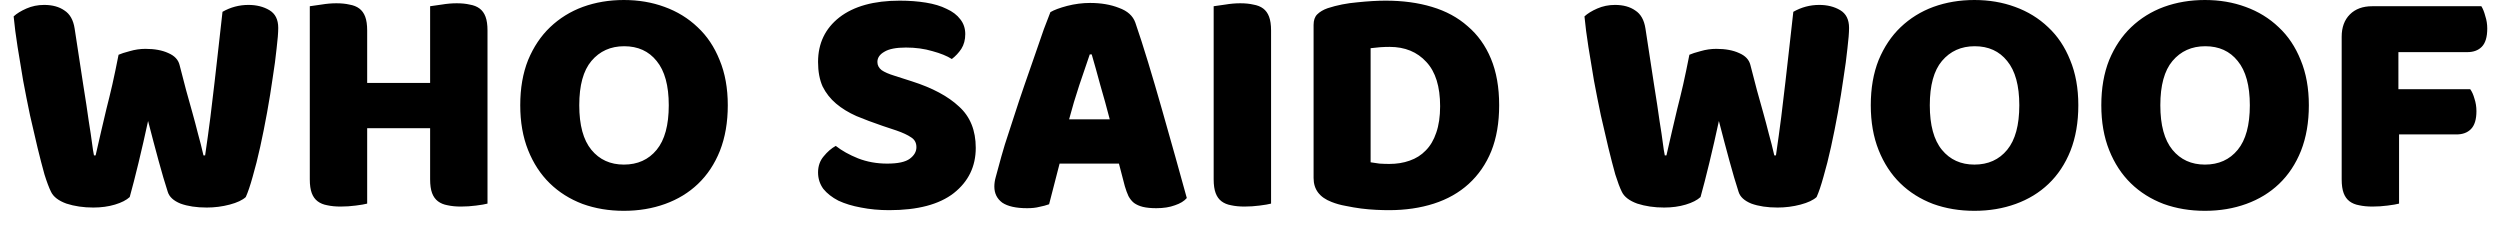 <svg width="122" viewBox="0 0 122 11">
<path d="M5.786 2.672C5.903 2.619 6.084 2.56 6.33 2.496C6.586 2.421 6.842 2.384 7.098 2.384C7.546 2.384 7.919 2.453 8.218 2.592C8.516 2.72 8.698 2.912 8.762 3.168C8.879 3.605 8.986 4.016 9.082 4.4C9.188 4.773 9.29 5.136 9.386 5.488C9.482 5.829 9.572 6.171 9.658 6.512C9.754 6.853 9.844 7.211 9.93 7.584H10.01C10.106 6.933 10.191 6.315 10.266 5.728C10.34 5.131 10.41 4.549 10.474 3.984C10.538 3.408 10.602 2.843 10.666 2.288C10.73 1.723 10.794 1.152 10.858 0.576C11.252 0.352 11.674 0.24 12.122 0.24C12.516 0.24 12.858 0.325 13.146 0.496C13.434 0.667 13.578 0.955 13.578 1.36C13.578 1.595 13.551 1.931 13.498 2.368C13.455 2.795 13.391 3.275 13.306 3.808C13.231 4.341 13.14 4.901 13.034 5.488C12.927 6.075 12.815 6.635 12.698 7.168C12.58 7.701 12.458 8.187 12.33 8.624C12.212 9.051 12.1 9.381 11.994 9.616C11.834 9.765 11.572 9.888 11.21 9.984C10.847 10.08 10.474 10.128 10.09 10.128C9.588 10.128 9.162 10.064 8.81 9.936C8.468 9.797 8.26 9.605 8.186 9.36C8.047 8.933 7.898 8.427 7.738 7.84C7.578 7.253 7.407 6.608 7.226 5.904C7.076 6.597 6.922 7.275 6.762 7.936C6.602 8.597 6.458 9.157 6.33 9.616C6.17 9.765 5.93 9.888 5.61 9.984C5.29 10.08 4.938 10.128 4.554 10.128C4.074 10.128 3.636 10.064 3.242 9.936C2.858 9.797 2.607 9.605 2.49 9.36C2.394 9.168 2.287 8.885 2.17 8.512C2.063 8.128 1.951 7.696 1.834 7.216C1.716 6.725 1.594 6.197 1.466 5.632C1.348 5.067 1.236 4.501 1.13 3.936C1.034 3.371 0.943 2.821 0.858 2.288C0.772 1.744 0.708 1.248 0.666 0.8C0.815 0.661 1.023 0.533 1.29 0.416C1.556 0.299 1.844 0.24 2.154 0.24C2.559 0.24 2.89 0.331 3.146 0.512C3.412 0.683 3.578 0.976 3.642 1.392C3.812 2.48 3.951 3.387 4.058 4.112C4.175 4.837 4.266 5.435 4.33 5.904C4.404 6.363 4.458 6.72 4.49 6.976C4.522 7.232 4.554 7.435 4.586 7.584H4.666C4.762 7.157 4.852 6.763 4.938 6.4C5.023 6.037 5.108 5.675 5.194 5.312C5.29 4.939 5.386 4.544 5.482 4.128C5.578 3.701 5.679 3.216 5.786 2.672ZM23.79 9.936C23.673 9.968 23.486 10 23.23 10.032C22.985 10.064 22.739 10.08 22.494 10.08C22.249 10.08 22.03 10.059 21.838 10.016C21.657 9.984 21.502 9.92 21.374 9.824C21.246 9.728 21.15 9.595 21.086 9.424C21.022 9.253 20.99 9.029 20.99 8.752V6.256H17.918V9.936C17.801 9.968 17.614 10 17.358 10.032C17.113 10.064 16.867 10.08 16.622 10.08C16.377 10.08 16.158 10.059 15.966 10.016C15.785 9.984 15.63 9.92 15.502 9.824C15.374 9.728 15.278 9.595 15.214 9.424C15.15 9.253 15.118 9.029 15.118 8.752V0.304C15.236 0.283 15.422 0.256 15.678 0.224C15.934 0.181 16.18 0.16 16.414 0.16C16.66 0.16 16.873 0.181 17.054 0.224C17.246 0.256 17.406 0.32 17.534 0.416C17.662 0.512 17.758 0.645 17.822 0.816C17.886 0.987 17.918 1.211 17.918 1.488V4.048H20.99V0.304C21.108 0.283 21.294 0.256 21.55 0.224C21.806 0.181 22.052 0.16 22.286 0.16C22.532 0.16 22.745 0.181 22.926 0.224C23.118 0.256 23.278 0.32 23.406 0.416C23.534 0.512 23.63 0.645 23.694 0.816C23.758 0.987 23.79 1.211 23.79 1.488V9.936ZM25.388 5.136C25.388 4.304 25.516 3.568 25.772 2.928C26.039 2.288 26.396 1.755 26.844 1.328C27.303 0.891 27.836 0.56 28.444 0.336C29.063 0.112 29.73 0 30.444 0C31.159 0 31.82 0.112 32.428 0.336C33.047 0.56 33.586 0.891 34.044 1.328C34.503 1.755 34.86 2.288 35.116 2.928C35.383 3.568 35.516 4.304 35.516 5.136C35.516 5.968 35.388 6.709 35.132 7.36C34.876 8 34.519 8.539 34.06 8.976C33.612 9.403 33.079 9.728 32.46 9.952C31.841 10.176 31.169 10.288 30.444 10.288C29.719 10.288 29.047 10.176 28.428 9.952C27.809 9.717 27.276 9.381 26.828 8.944C26.38 8.507 26.028 7.968 25.772 7.328C25.516 6.688 25.388 5.957 25.388 5.136ZM28.268 5.136C28.268 6.107 28.465 6.832 28.86 7.312C29.255 7.792 29.783 8.032 30.444 8.032C31.116 8.032 31.649 7.792 32.044 7.312C32.439 6.832 32.636 6.107 32.636 5.136C32.636 4.176 32.439 3.456 32.044 2.976C31.66 2.496 31.132 2.256 30.46 2.256C29.799 2.256 29.265 2.496 28.86 2.976C28.465 3.445 28.268 4.165 28.268 5.136ZM43.073 6.144C42.604 5.984 42.177 5.824 41.793 5.664C41.409 5.493 41.079 5.291 40.801 5.056C40.524 4.821 40.305 4.544 40.145 4.224C39.996 3.893 39.921 3.493 39.921 3.024C39.921 2.117 40.268 1.392 40.961 0.848C41.665 0.304 42.647 0.032 43.905 0.032C44.364 0.032 44.791 0.064 45.185 0.128C45.58 0.192 45.916 0.293 46.193 0.432C46.481 0.56 46.705 0.731 46.865 0.944C47.025 1.147 47.105 1.387 47.105 1.664C47.105 1.941 47.041 2.181 46.913 2.384C46.785 2.576 46.631 2.741 46.449 2.88C46.215 2.731 45.9 2.603 45.505 2.496C45.111 2.379 44.679 2.32 44.209 2.32C43.729 2.32 43.377 2.389 43.153 2.528C42.929 2.656 42.817 2.821 42.817 3.024C42.817 3.184 42.887 3.317 43.025 3.424C43.164 3.52 43.372 3.611 43.649 3.696L44.497 3.968C45.5 4.288 46.268 4.699 46.801 5.2C47.345 5.691 47.617 6.363 47.617 7.216C47.617 8.123 47.26 8.859 46.545 9.424C45.831 9.979 44.78 10.256 43.393 10.256C42.903 10.256 42.444 10.213 42.017 10.128C41.601 10.053 41.233 9.941 40.913 9.792C40.604 9.632 40.359 9.44 40.177 9.216C40.007 8.981 39.921 8.715 39.921 8.416C39.921 8.107 40.012 7.845 40.193 7.632C40.375 7.408 40.572 7.237 40.785 7.12C41.084 7.355 41.447 7.557 41.873 7.728C42.311 7.899 42.785 7.984 43.297 7.984C43.82 7.984 44.188 7.904 44.401 7.744C44.615 7.584 44.721 7.397 44.721 7.184C44.721 6.971 44.636 6.811 44.465 6.704C44.295 6.587 44.055 6.475 43.745 6.368L43.073 6.144ZM51.26 0.592C51.442 0.485 51.714 0.384 52.076 0.288C52.45 0.192 52.823 0.144 53.196 0.144C53.73 0.144 54.199 0.224 54.604 0.384C55.02 0.533 55.287 0.773 55.404 1.104C55.596 1.659 55.804 2.304 56.028 3.04C56.252 3.776 56.476 4.539 56.7 5.328C56.924 6.107 57.143 6.88 57.356 7.648C57.57 8.405 57.756 9.077 57.916 9.664C57.788 9.813 57.596 9.931 57.34 10.016C57.084 10.112 56.78 10.16 56.428 10.16C56.172 10.16 55.954 10.139 55.772 10.096C55.602 10.053 55.458 9.989 55.34 9.904C55.234 9.819 55.143 9.707 55.068 9.568C55.004 9.429 54.946 9.269 54.892 9.088L54.604 7.984H51.708C51.623 8.304 51.538 8.635 51.452 8.976C51.367 9.317 51.282 9.648 51.196 9.968C51.047 10.021 50.887 10.064 50.716 10.096C50.556 10.139 50.359 10.16 50.124 10.16C49.58 10.16 49.175 10.069 48.908 9.888C48.652 9.696 48.524 9.435 48.524 9.104C48.524 8.955 48.546 8.805 48.588 8.656C48.631 8.507 48.679 8.331 48.732 8.128C48.807 7.84 48.908 7.483 49.036 7.056C49.175 6.629 49.324 6.171 49.484 5.68C49.644 5.179 49.815 4.667 49.996 4.144C50.178 3.621 50.348 3.131 50.508 2.672C50.668 2.203 50.812 1.787 50.94 1.424C51.079 1.061 51.186 0.784 51.26 0.592ZM53.18 2.656C53.031 3.104 52.86 3.605 52.668 4.16C52.487 4.704 52.322 5.259 52.172 5.824H54.156C54.007 5.248 53.852 4.688 53.692 4.144C53.543 3.589 53.404 3.093 53.276 2.656H53.18ZM62.028 9.936C61.91 9.968 61.724 10 61.468 10.032C61.222 10.064 60.977 10.08 60.731 10.08C60.486 10.08 60.267 10.059 60.075 10.016C59.894 9.984 59.739 9.92 59.611 9.824C59.483 9.728 59.388 9.595 59.324 9.424C59.26 9.253 59.227 9.029 59.227 8.752V0.304C59.345 0.283 59.532 0.256 59.788 0.224C60.044 0.181 60.289 0.16 60.523 0.16C60.769 0.16 60.982 0.181 61.163 0.224C61.355 0.256 61.516 0.32 61.644 0.416C61.772 0.512 61.867 0.645 61.931 0.816C61.995 0.987 62.028 1.211 62.028 1.488V9.936ZM66.886 7.92C67.004 7.941 67.148 7.963 67.319 7.984C67.489 7.995 67.649 8 67.799 8C68.161 8 68.492 7.947 68.79 7.84C69.1 7.733 69.361 7.568 69.575 7.344C69.799 7.12 69.969 6.832 70.087 6.48C70.215 6.117 70.278 5.685 70.278 5.184C70.278 4.224 70.055 3.504 69.606 3.024C69.159 2.533 68.561 2.288 67.814 2.288C67.665 2.288 67.51 2.293 67.35 2.304C67.201 2.315 67.046 2.331 66.886 2.352V7.92ZM67.782 10.256C67.601 10.256 67.393 10.251 67.159 10.24C66.924 10.229 66.678 10.208 66.422 10.176C66.177 10.144 65.927 10.101 65.671 10.048C65.425 10.005 65.196 9.941 64.983 9.856C64.396 9.632 64.103 9.243 64.103 8.688V1.216C64.103 0.992 64.161 0.821 64.278 0.704C64.406 0.576 64.577 0.475 64.79 0.4C65.249 0.251 65.734 0.155 66.246 0.112C66.758 0.059 67.217 0.032 67.623 0.032C68.454 0.032 69.207 0.133 69.879 0.336C70.561 0.539 71.142 0.853 71.623 1.28C72.113 1.696 72.492 2.224 72.758 2.864C73.025 3.504 73.159 4.261 73.159 5.136C73.159 5.989 73.031 6.736 72.775 7.376C72.519 8.005 72.15 8.539 71.671 8.976C71.201 9.403 70.636 9.723 69.975 9.936C69.313 10.149 68.582 10.256 67.782 10.256ZM82.442 2.672C82.559 2.619 82.74 2.56 82.986 2.496C83.242 2.421 83.498 2.384 83.754 2.384C84.202 2.384 84.575 2.453 84.874 2.592C85.172 2.72 85.354 2.912 85.418 3.168C85.535 3.605 85.642 4.016 85.738 4.4C85.844 4.773 85.946 5.136 86.042 5.488C86.138 5.829 86.228 6.171 86.314 6.512C86.41 6.853 86.501 7.211 86.586 7.584H86.666C86.762 6.933 86.847 6.315 86.922 5.728C86.996 5.131 87.066 4.549 87.13 3.984C87.194 3.408 87.258 2.843 87.322 2.288C87.386 1.723 87.45 1.152 87.514 0.576C87.909 0.352 88.33 0.24 88.778 0.24C89.172 0.24 89.514 0.325 89.802 0.496C90.09 0.667 90.234 0.955 90.234 1.36C90.234 1.595 90.207 1.931 90.154 2.368C90.111 2.795 90.047 3.275 89.962 3.808C89.887 4.341 89.796 4.901 89.69 5.488C89.583 6.075 89.471 6.635 89.354 7.168C89.237 7.701 89.114 8.187 88.986 8.624C88.868 9.051 88.757 9.381 88.65 9.616C88.49 9.765 88.228 9.888 87.866 9.984C87.503 10.08 87.13 10.128 86.746 10.128C86.245 10.128 85.818 10.064 85.466 9.936C85.124 9.797 84.916 9.605 84.842 9.36C84.703 8.933 84.554 8.427 84.394 7.84C84.234 7.253 84.063 6.608 83.882 5.904C83.733 6.597 83.578 7.275 83.418 7.936C83.258 8.597 83.114 9.157 82.986 9.616C82.826 9.765 82.586 9.888 82.266 9.984C81.946 10.08 81.594 10.128 81.21 10.128C80.73 10.128 80.293 10.064 79.898 9.936C79.514 9.797 79.263 9.605 79.146 9.36C79.05 9.168 78.943 8.885 78.826 8.512C78.719 8.128 78.607 7.696 78.49 7.216C78.373 6.725 78.25 6.197 78.122 5.632C78.004 5.067 77.892 4.501 77.786 3.936C77.69 3.371 77.599 2.821 77.514 2.288C77.428 1.744 77.365 1.248 77.322 0.8C77.471 0.661 77.679 0.533 77.946 0.416C78.213 0.299 78.501 0.24 78.81 0.24C79.215 0.24 79.546 0.331 79.802 0.512C80.069 0.683 80.234 0.976 80.298 1.392C80.469 2.48 80.607 3.387 80.714 4.112C80.831 4.837 80.922 5.435 80.986 5.904C81.061 6.363 81.114 6.72 81.146 6.976C81.178 7.232 81.21 7.435 81.242 7.584H81.322C81.418 7.157 81.508 6.763 81.594 6.4C81.679 6.037 81.764 5.675 81.85 5.312C81.946 4.939 82.042 4.544 82.138 4.128C82.234 3.701 82.335 3.216 82.442 2.672ZM91.294 5.136C91.294 4.304 91.422 3.568 91.678 2.928C91.945 2.288 92.302 1.755 92.75 1.328C93.209 0.891 93.742 0.56 94.35 0.336C94.969 0.112 95.636 0 96.35 0C97.065 0 97.726 0.112 98.334 0.336C98.953 0.56 99.492 0.891 99.95 1.328C100.409 1.755 100.766 2.288 101.022 2.928C101.289 3.568 101.422 4.304 101.422 5.136C101.422 5.968 101.294 6.709 101.038 7.36C100.782 8 100.425 8.539 99.966 8.976C99.518 9.403 98.985 9.728 98.366 9.952C97.748 10.176 97.076 10.288 96.35 10.288C95.625 10.288 94.953 10.176 94.334 9.952C93.716 9.717 93.182 9.381 92.734 8.944C92.286 8.507 91.934 7.968 91.678 7.328C91.422 6.688 91.294 5.957 91.294 5.136ZM94.174 5.136C94.174 6.107 94.372 6.832 94.766 7.312C95.161 7.792 95.689 8.032 96.35 8.032C97.022 8.032 97.556 7.792 97.95 7.312C98.345 6.832 98.542 6.107 98.542 5.136C98.542 4.176 98.345 3.456 97.95 2.976C97.566 2.496 97.038 2.256 96.366 2.256C95.705 2.256 95.172 2.496 94.766 2.976C94.372 3.445 94.174 4.165 94.174 5.136ZM102.544 5.136C102.544 4.304 102.672 3.568 102.928 2.928C103.195 2.288 103.552 1.755 104 1.328C104.459 0.891 104.992 0.56 105.6 0.336C106.219 0.112 106.886 0 107.6 0C108.315 0 108.976 0.112 109.584 0.336C110.203 0.56 110.742 0.891 111.2 1.328C111.659 1.755 112.016 2.288 112.272 2.928C112.539 3.568 112.672 4.304 112.672 5.136C112.672 5.968 112.544 6.709 112.288 7.36C112.032 8 111.675 8.539 111.216 8.976C110.768 9.403 110.235 9.728 109.616 9.952C108.998 10.176 108.326 10.288 107.6 10.288C106.875 10.288 106.203 10.176 105.584 9.952C104.966 9.717 104.432 9.381 103.984 8.944C103.536 8.507 103.184 7.968 102.928 7.328C102.672 6.688 102.544 5.957 102.544 5.136ZM105.424 5.136C105.424 6.107 105.622 6.832 106.016 7.312C106.411 7.792 106.939 8.032 107.6 8.032C108.272 8.032 108.806 7.792 109.2 7.312C109.595 6.832 109.792 6.107 109.792 5.136C109.792 4.176 109.595 3.456 109.2 2.976C108.816 2.496 108.288 2.256 107.616 2.256C106.955 2.256 106.422 2.496 106.016 2.976C105.622 3.445 105.424 4.165 105.424 5.136ZM121.09 0.304C121.165 0.421 121.229 0.581 121.282 0.784C121.346 0.976 121.378 1.179 121.378 1.392C121.378 1.808 121.288 2.107 121.106 2.288C120.936 2.459 120.701 2.544 120.402 2.544H117.042V4.352H120.546C120.632 4.469 120.701 4.624 120.754 4.816C120.818 5.008 120.85 5.211 120.85 5.424C120.85 5.829 120.76 6.123 120.578 6.304C120.408 6.475 120.173 6.56 119.874 6.56H117.074V9.936C116.957 9.968 116.77 10 116.514 10.032C116.269 10.064 116.024 10.08 115.778 10.08C115.533 10.08 115.314 10.059 115.122 10.016C114.941 9.984 114.786 9.92 114.658 9.824C114.53 9.728 114.434 9.595 114.37 9.424C114.306 9.253 114.274 9.029 114.274 8.752V1.792C114.274 1.333 114.408 0.971 114.674 0.704C114.941 0.437 115.304 0.304 115.762 0.304H121.09Z"/>
</svg>
